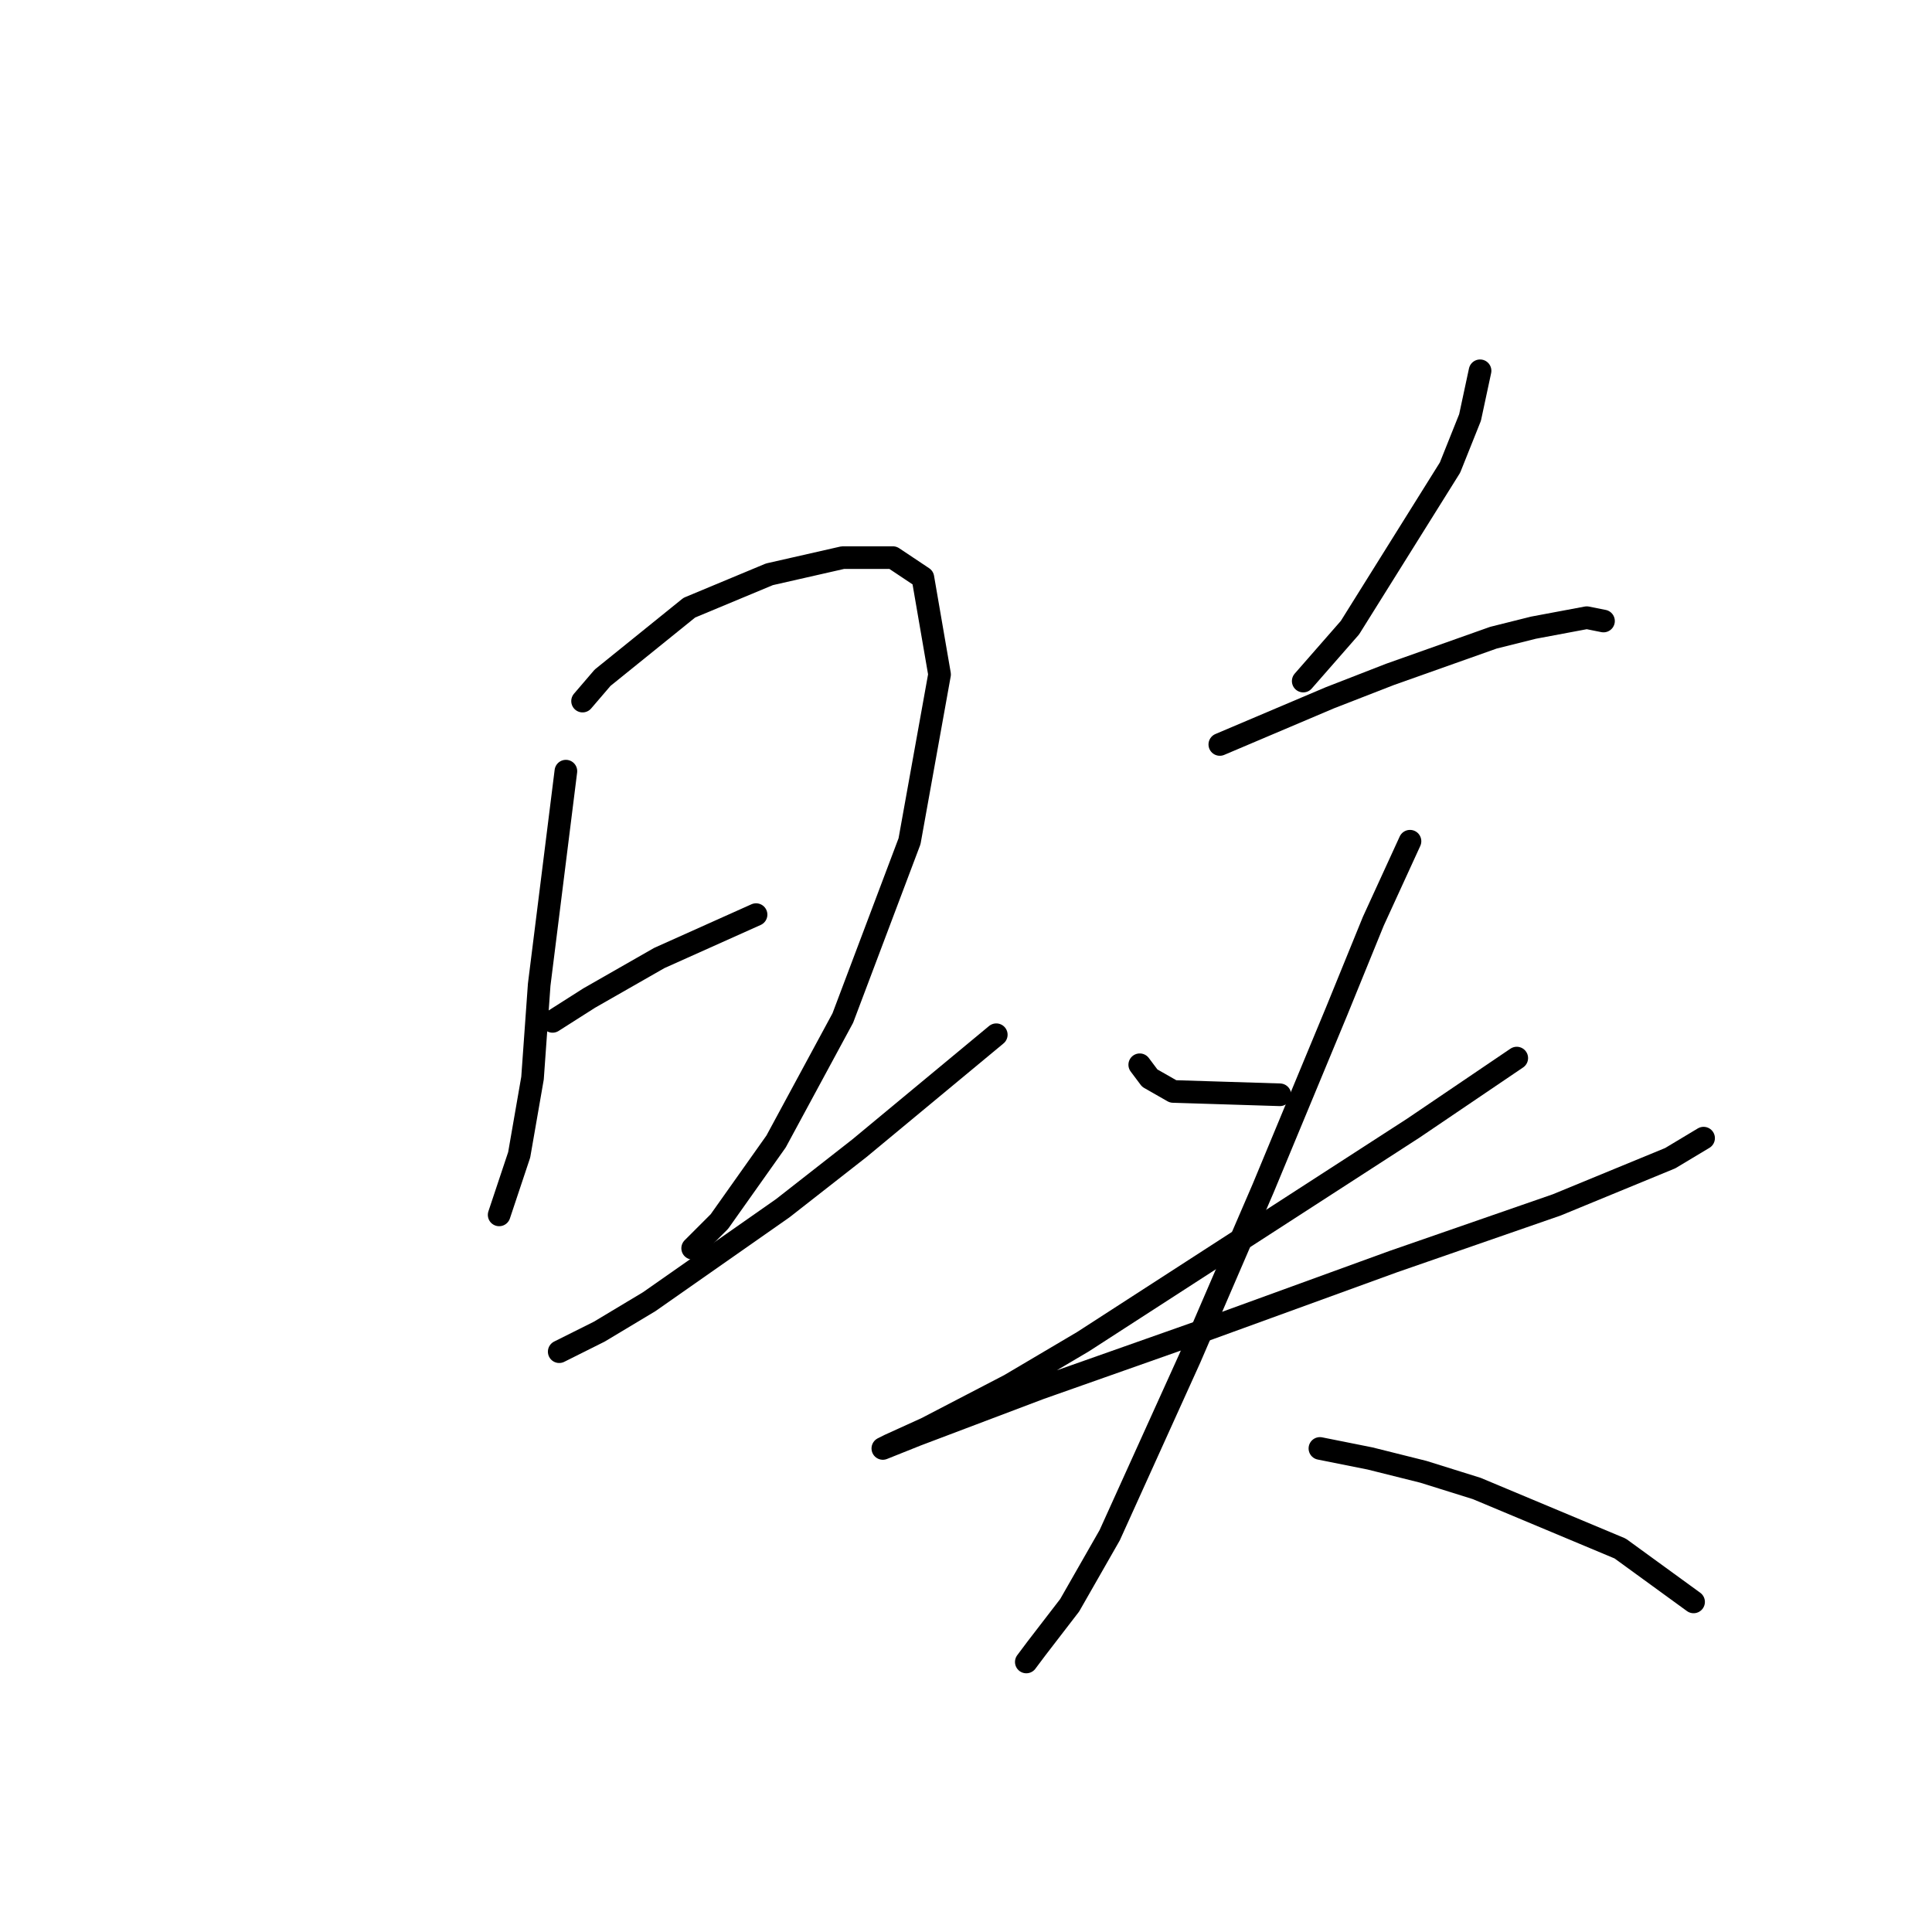<?xml version="1.0" standalone="no"?>
    <svg width="256" height="256" xmlns="http://www.w3.org/2000/svg" version="1.1">
    <polyline stroke="black" stroke-width="3" stroke-linecap="round" fill="transparent" stroke-linejoin="round" points="74.983 102.182 74.099 109.255 72.331 123.402 71.446 130.476 70.562 142.854 68.794 153.022 66.141 160.979 66.141 160.979 " />
        <polyline stroke="black" stroke-width="3" stroke-linecap="round" fill="transparent" stroke-linejoin="round" points="77.194 92.898 79.846 89.804 91.34 80.52 101.95 76.099 111.676 73.888 118.308 73.888 122.286 76.541 124.497 89.361 120.518 111.466 111.676 134.896 102.835 151.254 95.319 161.864 91.782 165.4 91.782 165.4 " />
        <polyline stroke="black" stroke-width="3" stroke-linecap="round" fill="transparent" stroke-linejoin="round" points="73.215 135.338 78.078 132.244 87.362 126.939 100.182 121.192 100.182 121.192 " />
        <polyline stroke="black" stroke-width="3" stroke-linecap="round" fill="transparent" stroke-linejoin="round" points="74.099 179.105 79.404 176.452 86.035 172.474 103.719 160.095 113.887 152.138 132.012 137.107 132.012 137.107 " />
        <polyline stroke="black" stroke-width="3" stroke-linecap="round" fill="transparent" stroke-linejoin="round" points="196.115 49.132 194.788 55.321 192.136 61.952 178.873 83.172 172.684 90.246 172.684 90.246 " />
        <polyline stroke="black" stroke-width="3" stroke-linecap="round" fill="transparent" stroke-linejoin="round" points="161.632 98.645 176.221 92.456 184.178 89.361 197.883 84.499 203.188 83.172 210.261 81.846 212.472 82.288 212.472 82.288 " />
        <polyline stroke="black" stroke-width="3" stroke-linecap="round" fill="transparent" stroke-linejoin="round" points="151.022 141.086 152.348 142.854 155.443 144.622 169.59 145.064 169.59 145.064 " />
        <polyline stroke="black" stroke-width="3" stroke-linecap="round" fill="transparent" stroke-linejoin="round" points="200.978 140.201 187.273 149.485 143.506 177.779 133.781 183.526 122.728 189.273 117.865 191.483 116.981 191.926 121.402 190.157 137.759 183.968 160.306 176.01 184.62 167.169 206.283 159.653 221.314 153.464 225.734 150.811 225.734 150.811 " />
        <polyline stroke="black" stroke-width="3" stroke-linecap="round" fill="transparent" stroke-linejoin="round" points="186.831 111.466 181.968 122.076 177.105 134.012 167.379 157.443 157.653 179.989 147.043 203.42 141.738 212.704 137.317 218.451 135.991 220.219 135.991 220.219 " />
        <polyline stroke="black" stroke-width="3" stroke-linecap="round" fill="transparent" stroke-linejoin="round" points="174.895 191.926 181.526 193.252 188.599 195.02 195.673 197.231 214.682 205.188 224.408 212.261 224.408 212.261 " />
        </svg>